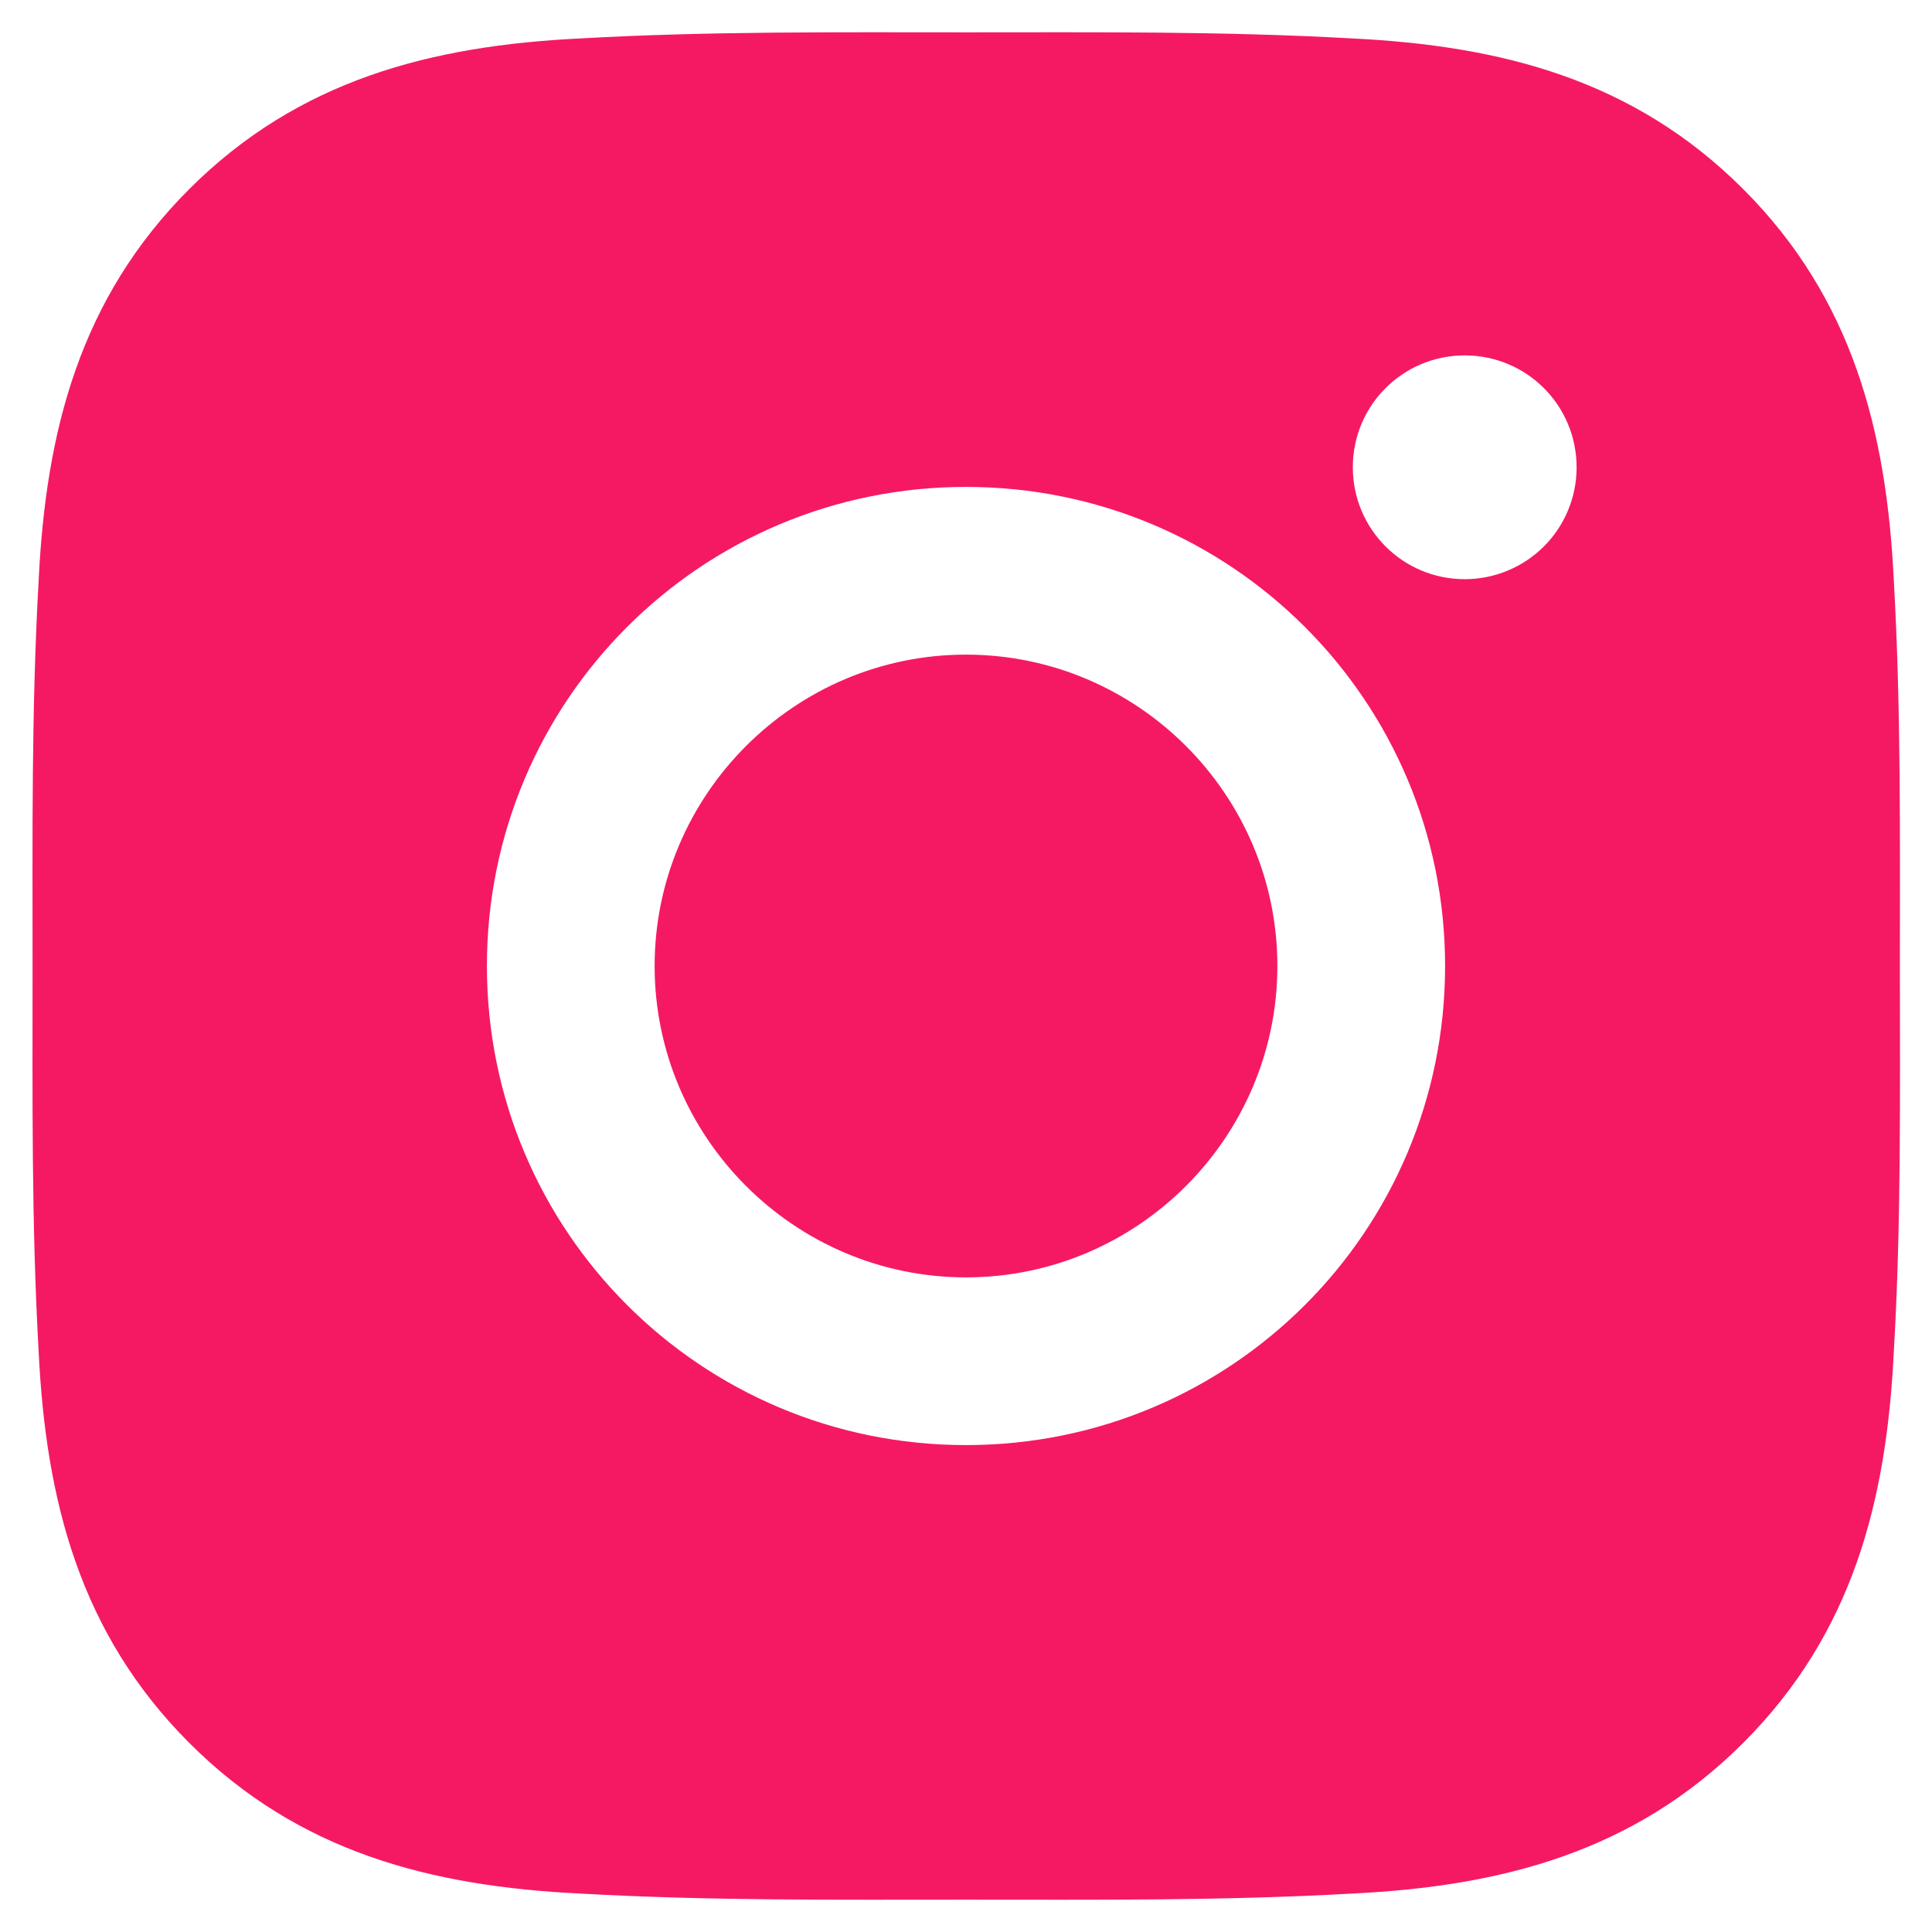 <svg width="42" height="42" viewBox="0 0 42 42" fill="none" xmlns="http://www.w3.org/2000/svg">
<path d="M21 14.231C17.273 14.231 14.231 17.273 14.231 21C14.231 24.727 17.273 27.769 21 27.769C24.727 27.769 27.769 24.727 27.769 21C27.769 17.273 24.727 14.231 21 14.231ZM41.302 21C41.302 18.197 41.328 15.419 41.17 12.621C41.013 9.371 40.272 6.487 37.895 4.11C35.513 1.729 32.634 0.992 29.384 0.835C26.581 0.677 23.803 0.703 21.005 0.703C18.202 0.703 15.424 0.677 12.626 0.835C9.376 0.992 6.492 1.734 4.115 4.11C1.734 6.492 0.997 9.371 0.84 12.621C0.682 15.424 0.708 18.202 0.708 21C0.708 23.798 0.682 26.581 0.84 29.379C0.997 32.629 1.739 35.513 4.115 37.89C6.497 40.272 9.376 41.008 12.626 41.165C15.429 41.323 18.207 41.297 21.005 41.297C23.808 41.297 26.586 41.323 29.384 41.165C32.634 41.008 35.518 40.266 37.895 37.89C40.277 35.508 41.013 32.629 41.17 29.379C41.333 26.581 41.302 23.803 41.302 21V21ZM21 31.415C15.236 31.415 10.585 26.764 10.585 21C10.585 15.236 15.236 10.585 21 10.585C26.764 10.585 31.415 15.236 31.415 21C31.415 26.764 26.764 31.415 21 31.415ZM31.842 12.591C30.496 12.591 29.409 11.504 29.409 10.158C29.409 8.812 30.496 7.726 31.842 7.726C33.188 7.726 34.274 8.812 34.274 10.158C34.275 10.478 34.212 10.794 34.09 11.089C33.968 11.385 33.789 11.653 33.563 11.879C33.337 12.105 33.068 12.284 32.773 12.406C32.478 12.528 32.161 12.591 31.842 12.591V12.591Z" fill="#F51963"/>
</svg>
